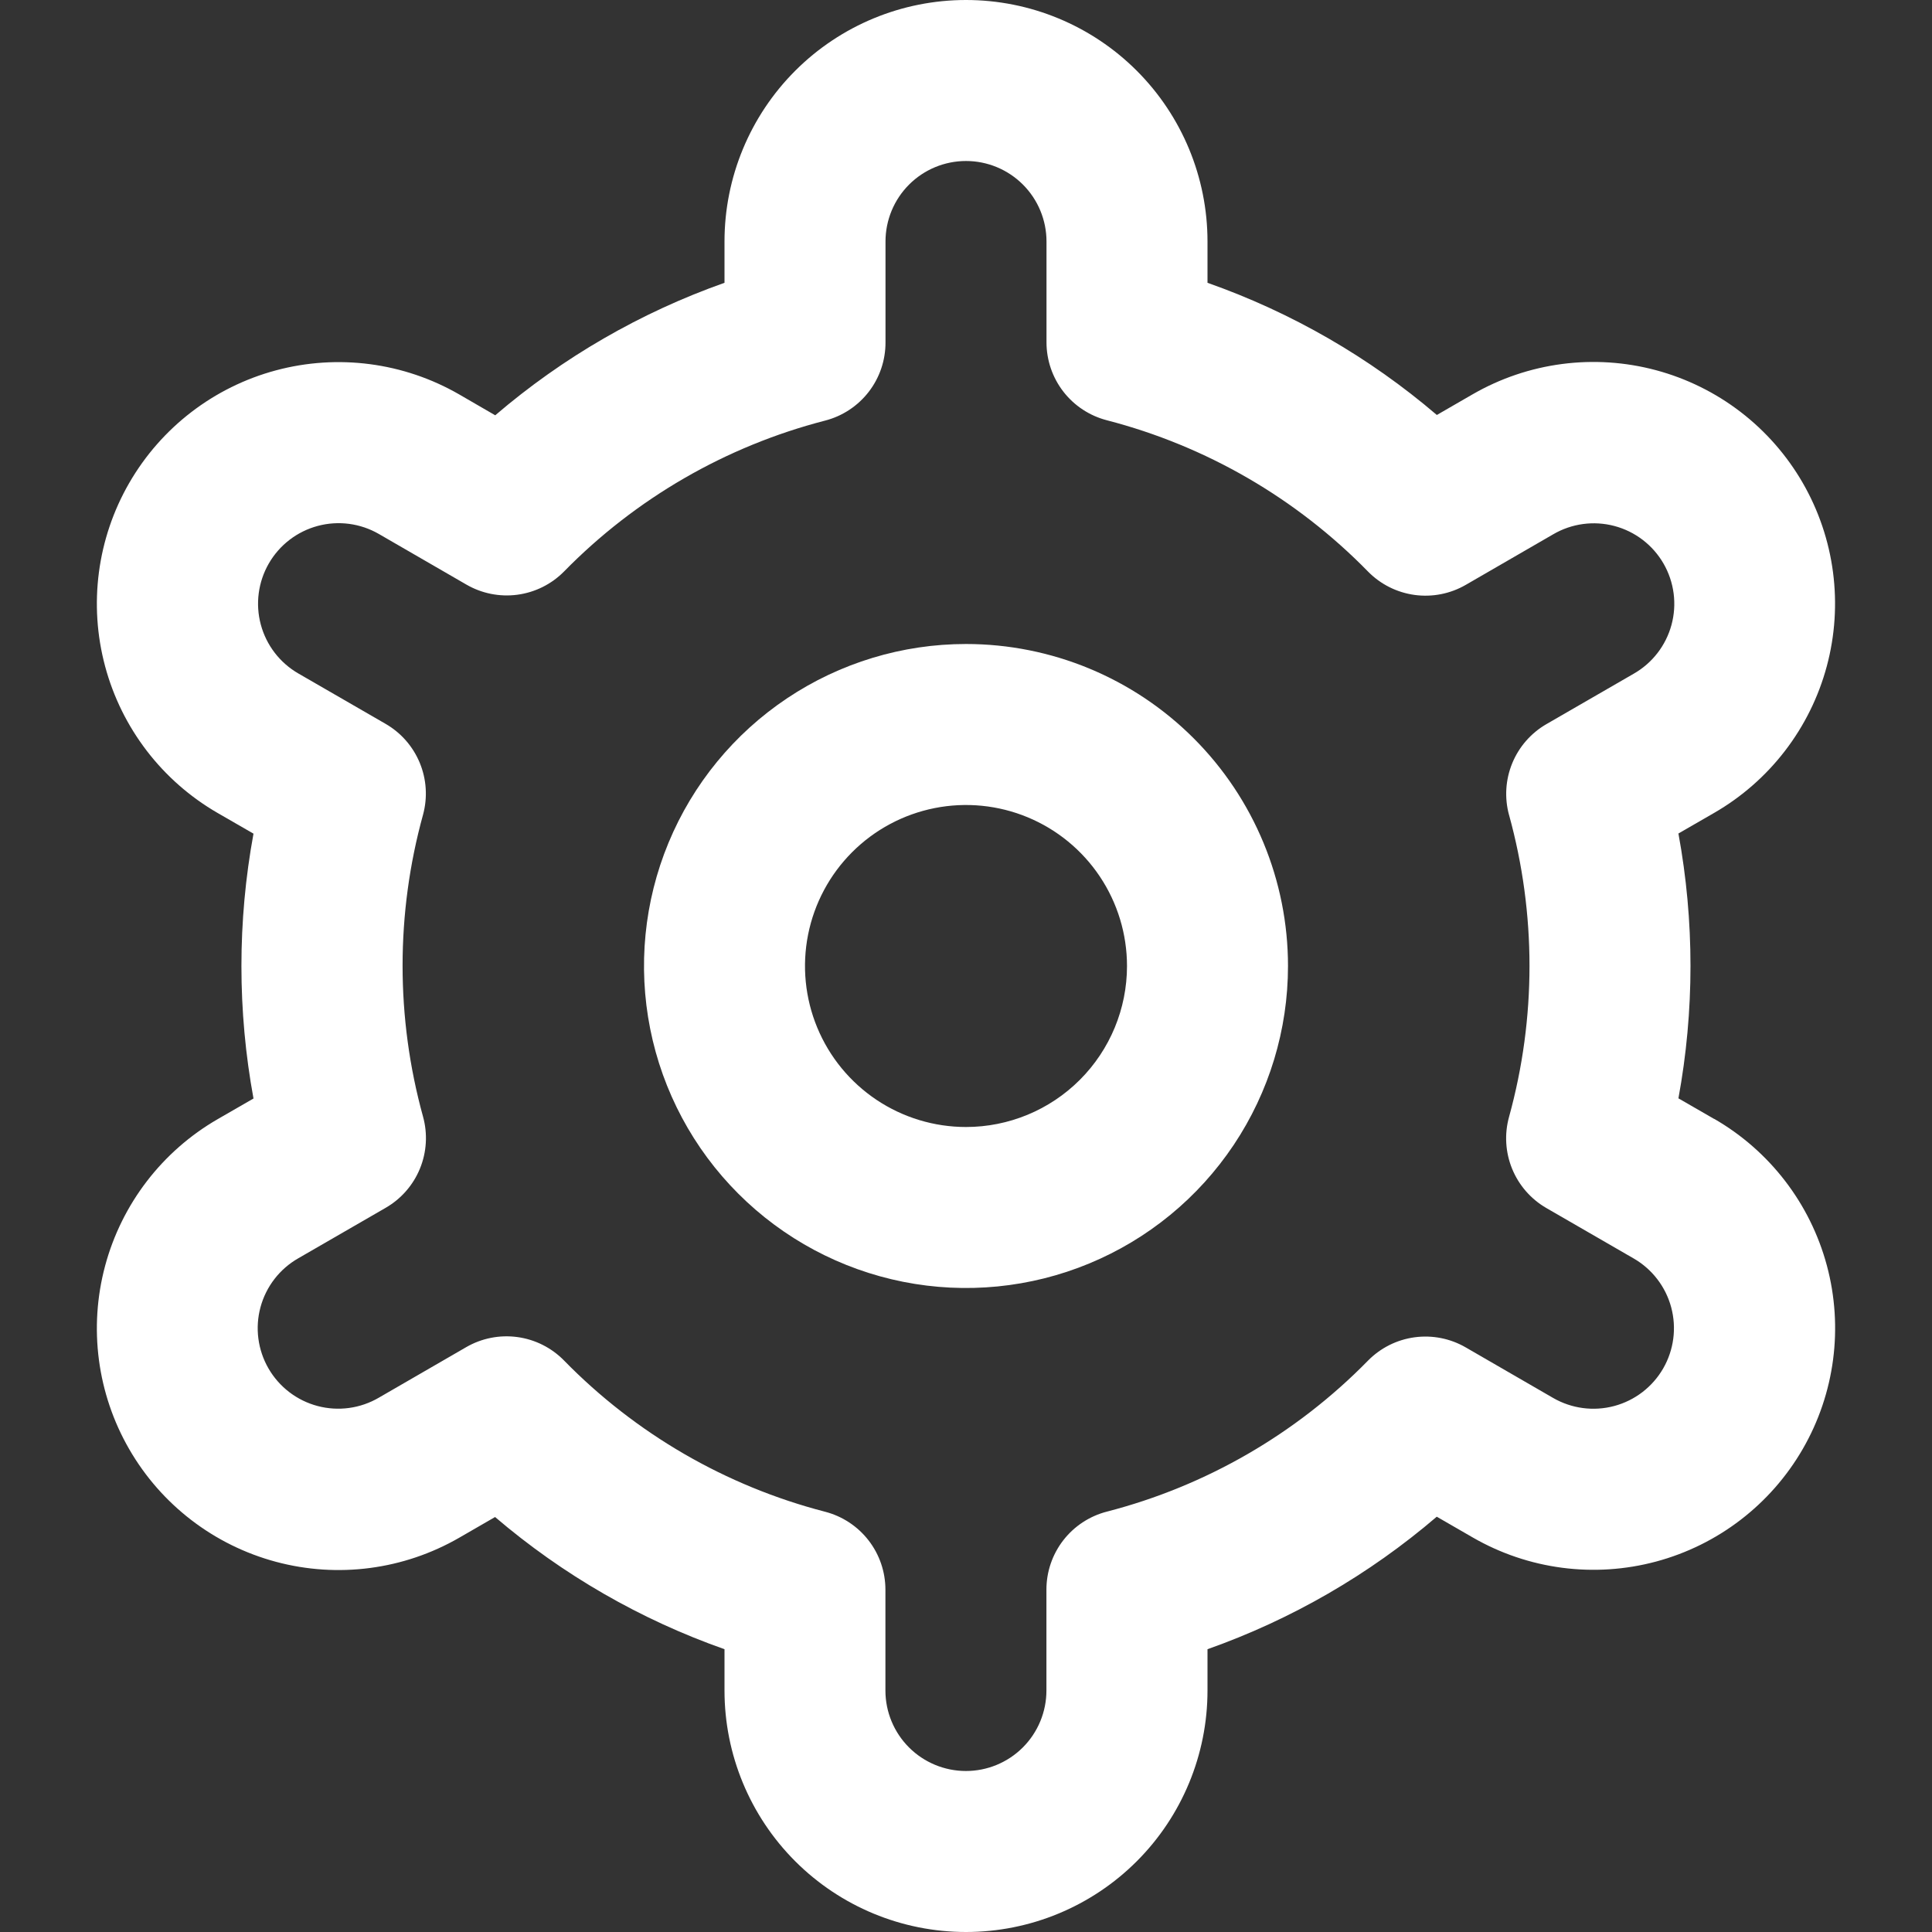 <svg width="500" height="500" viewBox="0 0 500 500" fill="none" xmlns="http://www.w3.org/2000/svg">
<rect x="0" y="0" width="500" height="500" fill="#333333" stroke="none"/>
<g clip-path="url(#clip0_134_62)">
<path d="M250 166.667C233.518 166.667 217.406 171.554 203.702 180.711C189.998 189.868 179.317 202.883 173.01 218.11C166.703 233.337 165.052 250.092 168.268 266.258C171.483 282.423 179.42 297.271 191.074 308.926C202.729 320.58 217.577 328.517 233.742 331.732C249.907 334.948 266.663 333.297 281.89 326.99C297.117 320.683 310.132 310.002 319.289 296.298C328.446 282.593 333.333 266.482 333.333 250C333.333 227.899 324.553 206.702 308.925 191.074C293.297 175.446 272.101 166.667 250 166.667V166.667ZM250 291.667C241.759 291.667 233.703 289.223 226.851 284.645C219.999 280.066 214.659 273.559 211.505 265.945C208.351 258.332 207.526 249.954 209.134 241.871C210.742 233.789 214.71 226.364 220.537 220.537C226.364 214.71 233.789 210.742 241.871 209.134C249.954 207.526 258.331 208.351 265.945 211.505C273.559 214.659 280.066 219.999 284.644 226.851C289.223 233.703 291.667 241.759 291.667 250C291.667 261.051 287.277 271.649 279.463 279.463C271.649 287.277 261.051 291.667 250 291.667Z" fill="white"/>
<path d="M443.625 289.583L434.375 284.25C438.539 261.593 438.539 238.366 434.375 215.708L443.625 210.375C450.738 206.271 456.974 200.807 461.975 194.293C466.976 187.779 470.646 180.345 472.774 172.413C474.902 164.481 475.447 156.208 474.377 148.066C473.308 139.924 470.646 132.072 466.542 124.958C462.438 117.845 456.973 111.61 450.46 106.608C443.946 101.607 436.511 97.938 428.58 95.81C420.648 93.682 412.375 93.137 404.233 94.206C396.09 95.275 388.238 97.938 381.125 102.042L371.854 107.396C354.345 92.436 334.222 80.838 312.5 73.188V62.5C312.5 45.924 305.915 30.027 294.194 18.306C282.473 6.585 266.576 0 250 0C233.424 0 217.527 6.585 205.806 18.306C194.085 30.027 187.5 45.924 187.5 62.5V73.188C165.779 80.866 145.664 92.492 128.167 107.479L118.854 102.083C104.488 93.795 87.418 91.554 71.4 95.851C55.381 100.149 41.726 110.634 33.438 125C25.149 139.366 22.908 156.436 27.206 172.455C31.503 188.473 41.988 202.129 56.354 210.417L65.604 215.75C61.44 238.407 61.44 261.634 65.604 284.292L56.354 289.625C41.988 297.913 31.503 311.568 27.206 327.587C22.908 343.606 25.149 360.676 33.438 375.042C41.726 389.408 55.381 399.893 71.4 404.19C87.418 408.488 104.488 406.246 118.854 397.958L128.125 392.604C145.641 407.566 165.77 419.164 187.5 426.813V437.5C187.5 454.076 194.085 469.973 205.806 481.694C217.527 493.415 233.424 500 250 500C266.576 500 282.473 493.415 294.194 481.694C305.915 469.973 312.5 454.076 312.5 437.5V426.813C334.221 419.134 354.337 407.508 371.833 392.521L381.146 397.896C395.512 406.184 412.582 408.426 428.6 404.128C444.619 399.83 458.275 389.345 466.563 374.979C474.851 360.613 477.092 343.543 472.795 327.525C468.497 311.506 458.012 297.851 443.646 289.563L443.625 289.583ZM390.542 210.917C397.597 236.481 397.597 263.478 390.542 289.042C389.31 293.491 389.591 298.224 391.34 302.496C393.09 306.768 396.209 310.339 400.208 312.646L422.792 325.688C427.579 328.45 431.074 333.002 432.506 338.341C433.937 343.679 433.19 349.369 430.427 354.156C427.664 358.944 423.113 362.438 417.774 363.87C412.435 365.302 406.746 364.554 401.958 361.792L379.333 348.708C375.331 346.39 370.671 345.47 366.088 346.092C361.506 346.715 357.26 348.844 354.021 352.146C335.477 371.076 312.116 384.583 286.458 391.208C281.98 392.36 278.012 394.968 275.179 398.623C272.346 402.278 270.81 406.772 270.813 411.396V437.5C270.813 443.025 268.618 448.324 264.711 452.231C260.804 456.138 255.505 458.333 249.979 458.333C244.454 458.333 239.155 456.138 235.248 452.231C231.341 448.324 229.146 443.025 229.146 437.5V411.417C229.148 406.793 227.612 402.299 224.779 398.644C221.947 394.989 217.979 392.381 213.5 391.229C187.841 384.577 164.486 371.041 145.958 352.083C142.719 348.782 138.474 346.652 133.891 346.03C129.308 345.408 124.648 346.328 120.646 348.646L98.062 361.708C95.692 363.098 93.071 364.005 90.349 364.377C87.626 364.749 84.857 364.579 82.201 363.877C79.545 363.175 77.054 361.954 74.871 360.285C72.689 358.616 70.858 356.532 69.484 354.153C68.11 351.773 67.221 349.146 66.867 346.421C66.513 343.697 66.701 340.929 67.421 338.277C68.141 335.626 69.378 333.143 71.061 330.971C72.745 328.8 74.841 326.983 77.229 325.625L99.812 312.583C103.811 310.276 106.931 306.706 108.68 302.434C110.43 298.161 110.711 293.429 109.479 288.979C102.424 263.415 102.424 236.418 109.479 210.854C110.689 206.414 110.395 201.699 108.642 197.444C106.889 193.189 103.777 189.633 99.792 187.333L77.208 174.292C72.421 171.529 68.927 166.978 67.495 161.639C66.063 156.3 66.81 150.611 69.573 145.823C72.336 141.035 76.887 137.541 82.226 136.109C87.565 134.677 93.254 135.425 98.042 138.188L120.667 151.271C124.658 153.594 129.308 154.525 133.886 153.918C138.464 153.311 142.711 151.2 145.958 147.917C164.502 128.986 187.863 115.48 213.521 108.854C218.013 107.699 221.992 105.078 224.826 101.406C227.66 97.734 229.188 93.222 229.167 88.583V62.5C229.167 56.975 231.362 51.676 235.269 47.769C239.176 43.862 244.475 41.667 250 41.667C255.525 41.667 260.824 43.862 264.731 47.769C268.638 51.676 270.833 56.975 270.833 62.5V88.583C270.831 93.207 272.367 97.701 275.2 101.356C278.033 105.011 282.001 107.619 286.479 108.771C312.146 115.42 335.508 128.956 354.042 147.917C357.281 151.218 361.526 153.348 366.109 153.97C370.692 154.593 375.352 153.672 379.354 151.354L401.938 138.292C404.308 136.902 406.929 135.995 409.652 135.623C412.374 135.251 415.143 135.421 417.799 136.123C420.455 136.825 422.946 138.046 425.129 139.715C427.311 141.384 429.142 143.468 430.516 145.847C431.89 148.227 432.779 150.854 433.133 153.579C433.488 156.304 433.299 159.071 432.579 161.723C431.86 164.374 430.622 166.857 428.939 169.029C427.256 171.2 425.159 173.017 422.771 174.375L400.188 187.417C396.209 189.723 393.106 193.281 391.361 197.535C389.616 201.79 389.328 206.502 390.542 210.938V210.917Z" fill="white"/>
</g>
<defs>
<clipPath id="clip0_134_62">
<rect width="500" height="500" fill="white"/>
</clipPath>
</defs>
</svg>
